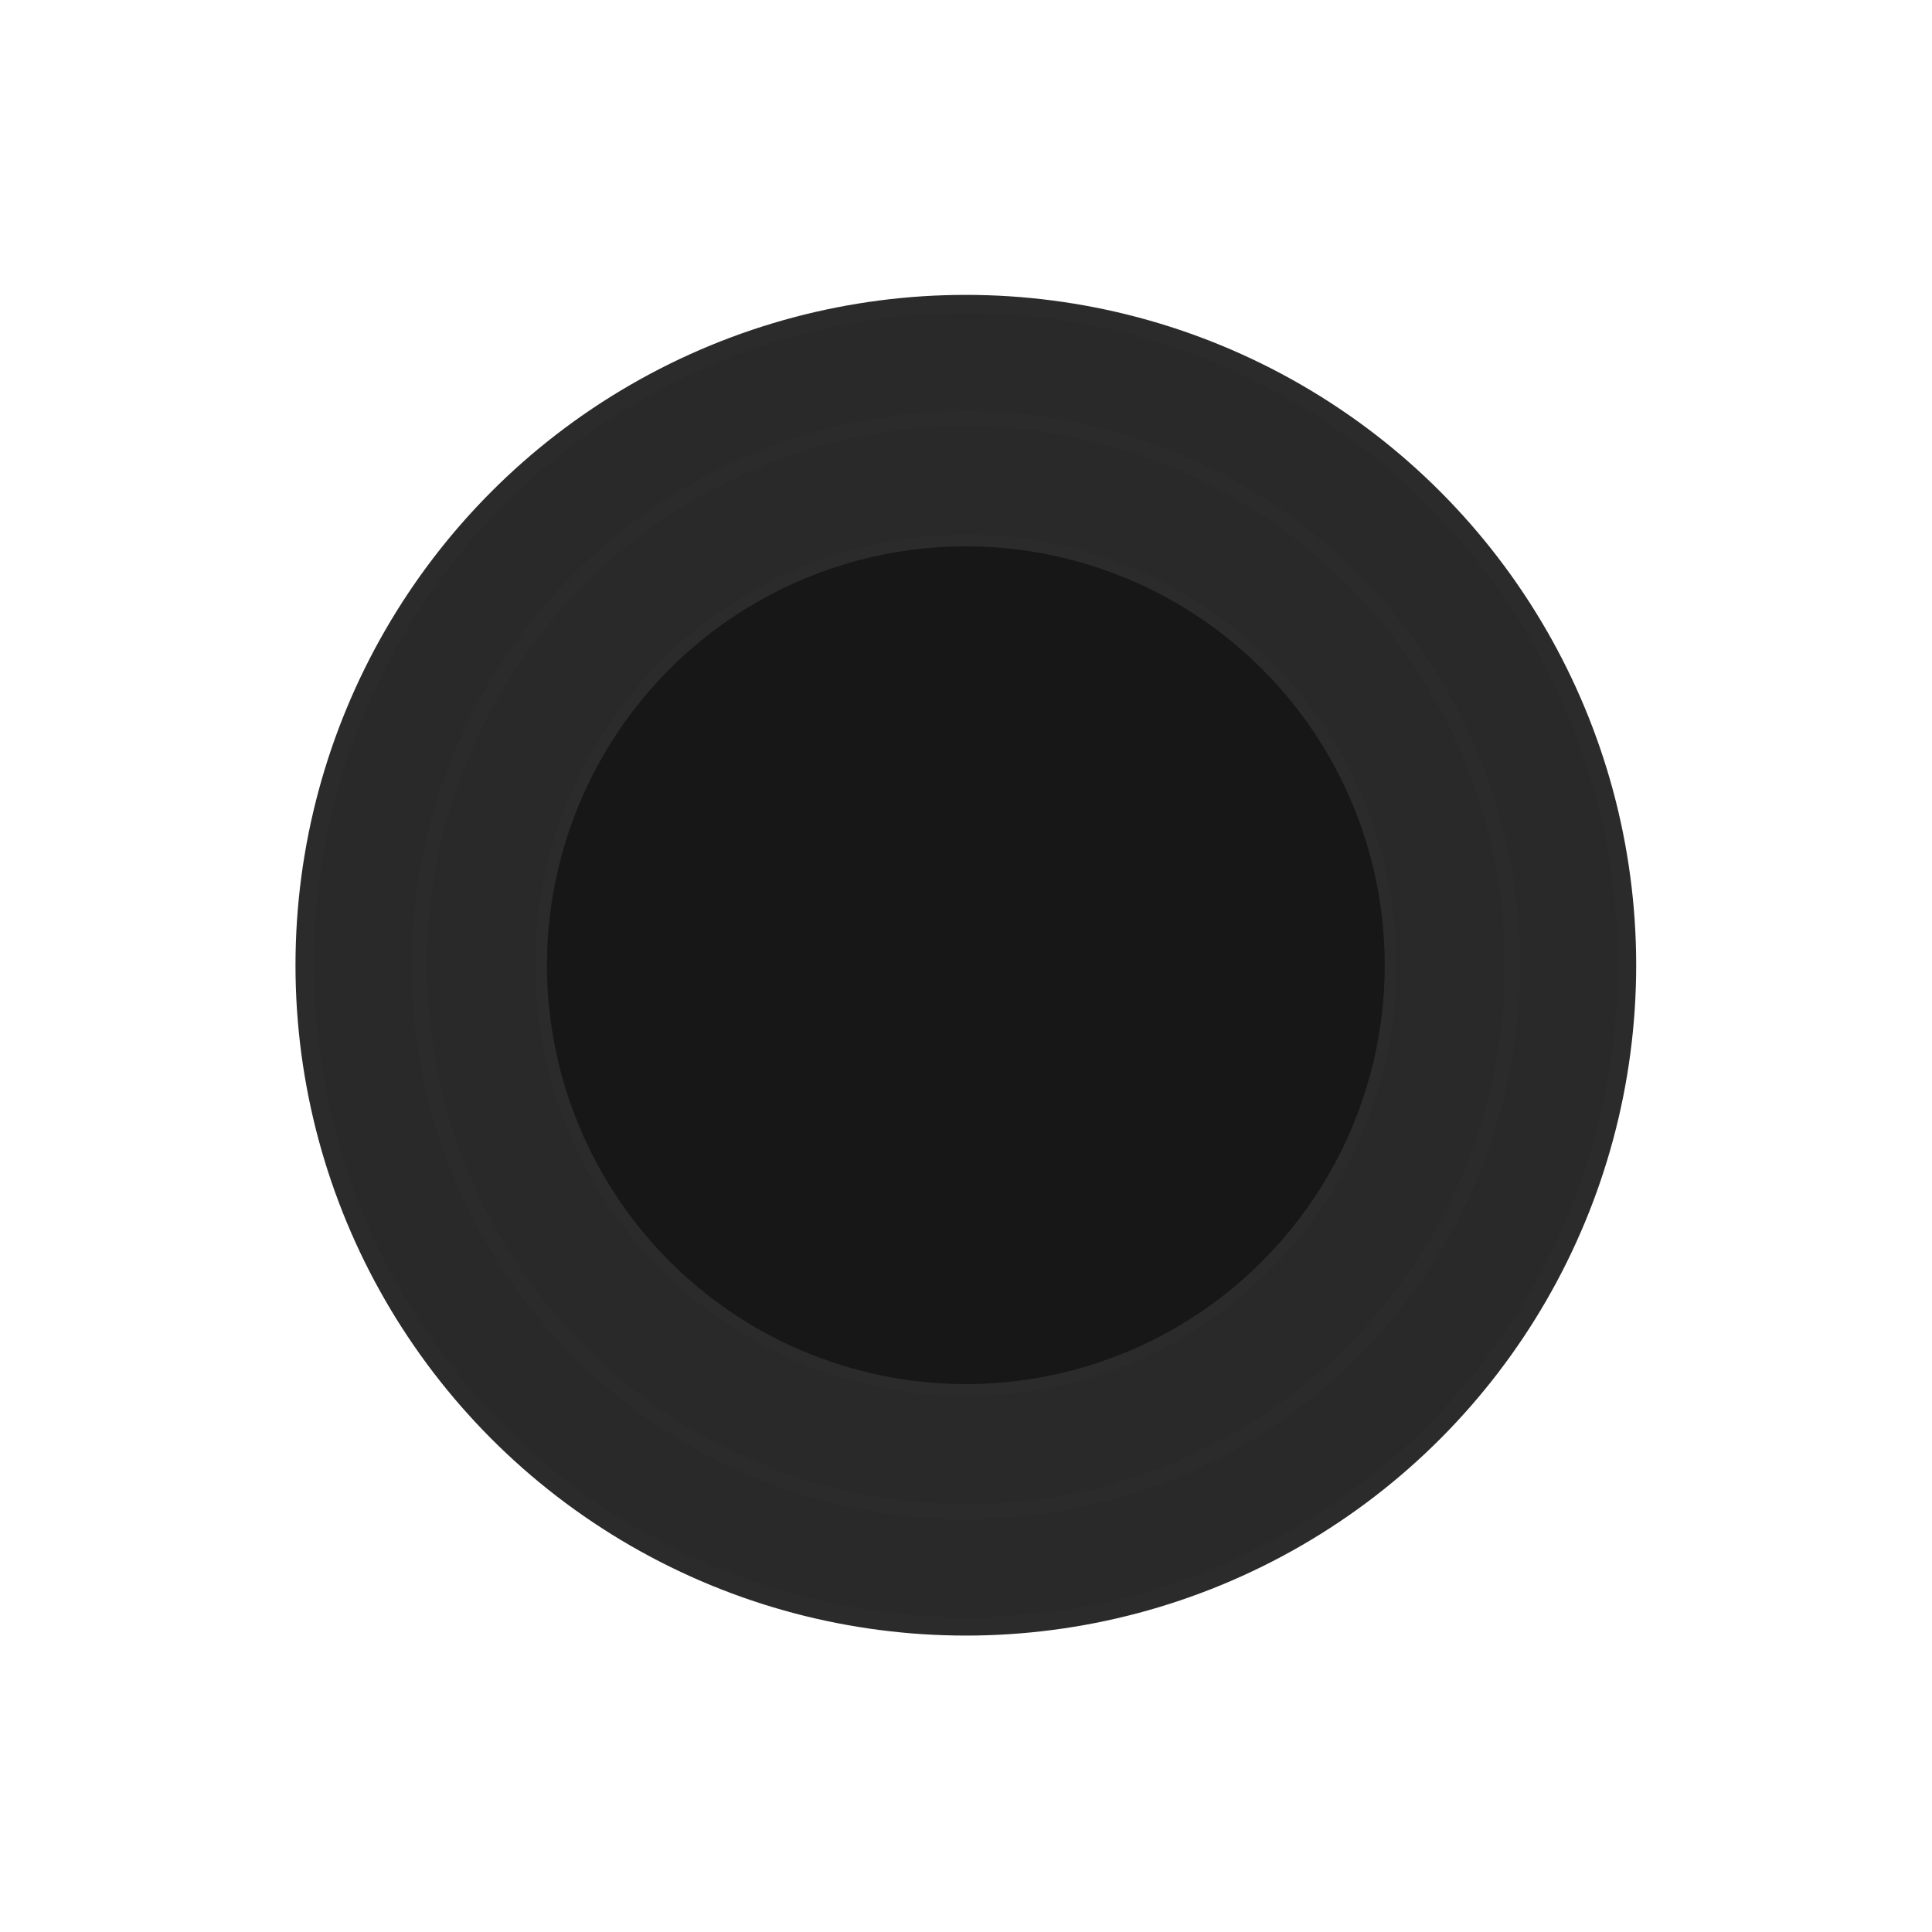 <svg width="742" height="742" viewBox="0 0 742 742" fill="none" xmlns="http://www.w3.org/2000/svg">
<g filter="url(#filter0_dd_11_4236)">
<circle cx="370.938" cy="370.704" r="253.927" fill="#292929"/>
<circle cx="370.938" cy="370.704" r="253.927" stroke="#2B2B2B" stroke-width="7.054"/>
</g>
<g filter="url(#filter1_dd_11_4236)">
<circle cx="370.936" cy="370.715" r="209.909" fill="#292929"/>
<circle cx="370.936" cy="370.715" r="209.909" stroke="#2B2B2B" stroke-width="5.831"/>
</g>
<g filter="url(#filter2_dd_11_4236)">
<circle cx="370.941" cy="370.695" r="163.14" fill="#171717"/>
<circle cx="370.941" cy="370.695" r="163.14" stroke="#2B2B2B" stroke-width="4.532"/>
</g>
<defs>
<filter id="filter0_dd_11_4236" x="0.627" y="0.394" width="740.62" height="740.62" filterUnits="userSpaceOnUse" color-interpolation-filters="sRGB">
<feFlood flood-opacity="0" result="BackgroundImageFix"/>
<feColorMatrix in="SourceAlpha" type="matrix" values="0 0 0 0 0 0 0 0 0 0 0 0 0 0 0 0 0 0 127 0" result="hardAlpha"/>
<feOffset dx="28.214" dy="28.214"/>
<feGaussianBlur stdDeviation="42.321"/>
<feColorMatrix type="matrix" values="0 0 0 0 0 0 0 0 0 0 0 0 0 0 0 0 0 0 1 0"/>
<feBlend mode="normal" in2="BackgroundImageFix" result="effect1_dropShadow_11_4236"/>
<feColorMatrix in="SourceAlpha" type="matrix" values="0 0 0 0 0 0 0 0 0 0 0 0 0 0 0 0 0 0 127 0" result="hardAlpha"/>
<feOffset dx="-28.214" dy="-28.214"/>
<feGaussianBlur stdDeviation="42.321"/>
<feColorMatrix type="matrix" values="0 0 0 0 0.192 0 0 0 0 0.192 0 0 0 0 0.192 0 0 0 0.5 0"/>
<feBlend mode="normal" in2="effect1_dropShadow_11_4236" result="effect2_dropShadow_11_4236"/>
<feBlend mode="normal" in="SourceGraphic" in2="effect2_dropShadow_11_4236" result="shape"/>
</filter>
<filter id="filter1_dd_11_4236" x="64.819" y="64.598" width="612.235" height="612.235" filterUnits="userSpaceOnUse" color-interpolation-filters="sRGB">
<feFlood flood-opacity="0" result="BackgroundImageFix"/>
<feColorMatrix in="SourceAlpha" type="matrix" values="0 0 0 0 0 0 0 0 0 0 0 0 0 0 0 0 0 0 127 0" result="hardAlpha"/>
<feOffset dx="23.323" dy="23.323"/>
<feGaussianBlur stdDeviation="34.985"/>
<feColorMatrix type="matrix" values="0 0 0 0 0 0 0 0 0 0 0 0 0 0 0 0 0 0 1 0"/>
<feBlend mode="normal" in2="BackgroundImageFix" result="effect1_dropShadow_11_4236"/>
<feColorMatrix in="SourceAlpha" type="matrix" values="0 0 0 0 0 0 0 0 0 0 0 0 0 0 0 0 0 0 127 0" result="hardAlpha"/>
<feOffset dx="-23.323" dy="-23.323"/>
<feGaussianBlur stdDeviation="34.985"/>
<feColorMatrix type="matrix" values="0 0 0 0 0.192 0 0 0 0 0.192 0 0 0 0 0.192 0 0 0 0.5 0"/>
<feBlend mode="normal" in2="effect1_dropShadow_11_4236" result="effect2_dropShadow_11_4236"/>
<feBlend mode="normal" in="SourceGraphic" in2="effect2_dropShadow_11_4236" result="shape"/>
</filter>
<filter id="filter2_dd_11_4236" x="133.028" y="132.782" width="475.826" height="475.826" filterUnits="userSpaceOnUse" color-interpolation-filters="sRGB">
<feFlood flood-opacity="0" result="BackgroundImageFix"/>
<feColorMatrix in="SourceAlpha" type="matrix" values="0 0 0 0 0 0 0 0 0 0 0 0 0 0 0 0 0 0 127 0" result="hardAlpha"/>
<feOffset dx="18.127" dy="18.127"/>
<feGaussianBlur stdDeviation="27.19"/>
<feColorMatrix type="matrix" values="0 0 0 0 0 0 0 0 0 0 0 0 0 0 0 0 0 0 1 0"/>
<feBlend mode="normal" in2="BackgroundImageFix" result="effect1_dropShadow_11_4236"/>
<feColorMatrix in="SourceAlpha" type="matrix" values="0 0 0 0 0 0 0 0 0 0 0 0 0 0 0 0 0 0 127 0" result="hardAlpha"/>
<feOffset dx="-18.127" dy="-18.127"/>
<feGaussianBlur stdDeviation="27.19"/>
<feColorMatrix type="matrix" values="0 0 0 0 0.192 0 0 0 0 0.192 0 0 0 0 0.192 0 0 0 0.5 0"/>
<feBlend mode="normal" in2="effect1_dropShadow_11_4236" result="effect2_dropShadow_11_4236"/>
<feBlend mode="normal" in="SourceGraphic" in2="effect2_dropShadow_11_4236" result="shape"/>
</filter>
</defs>
</svg>
